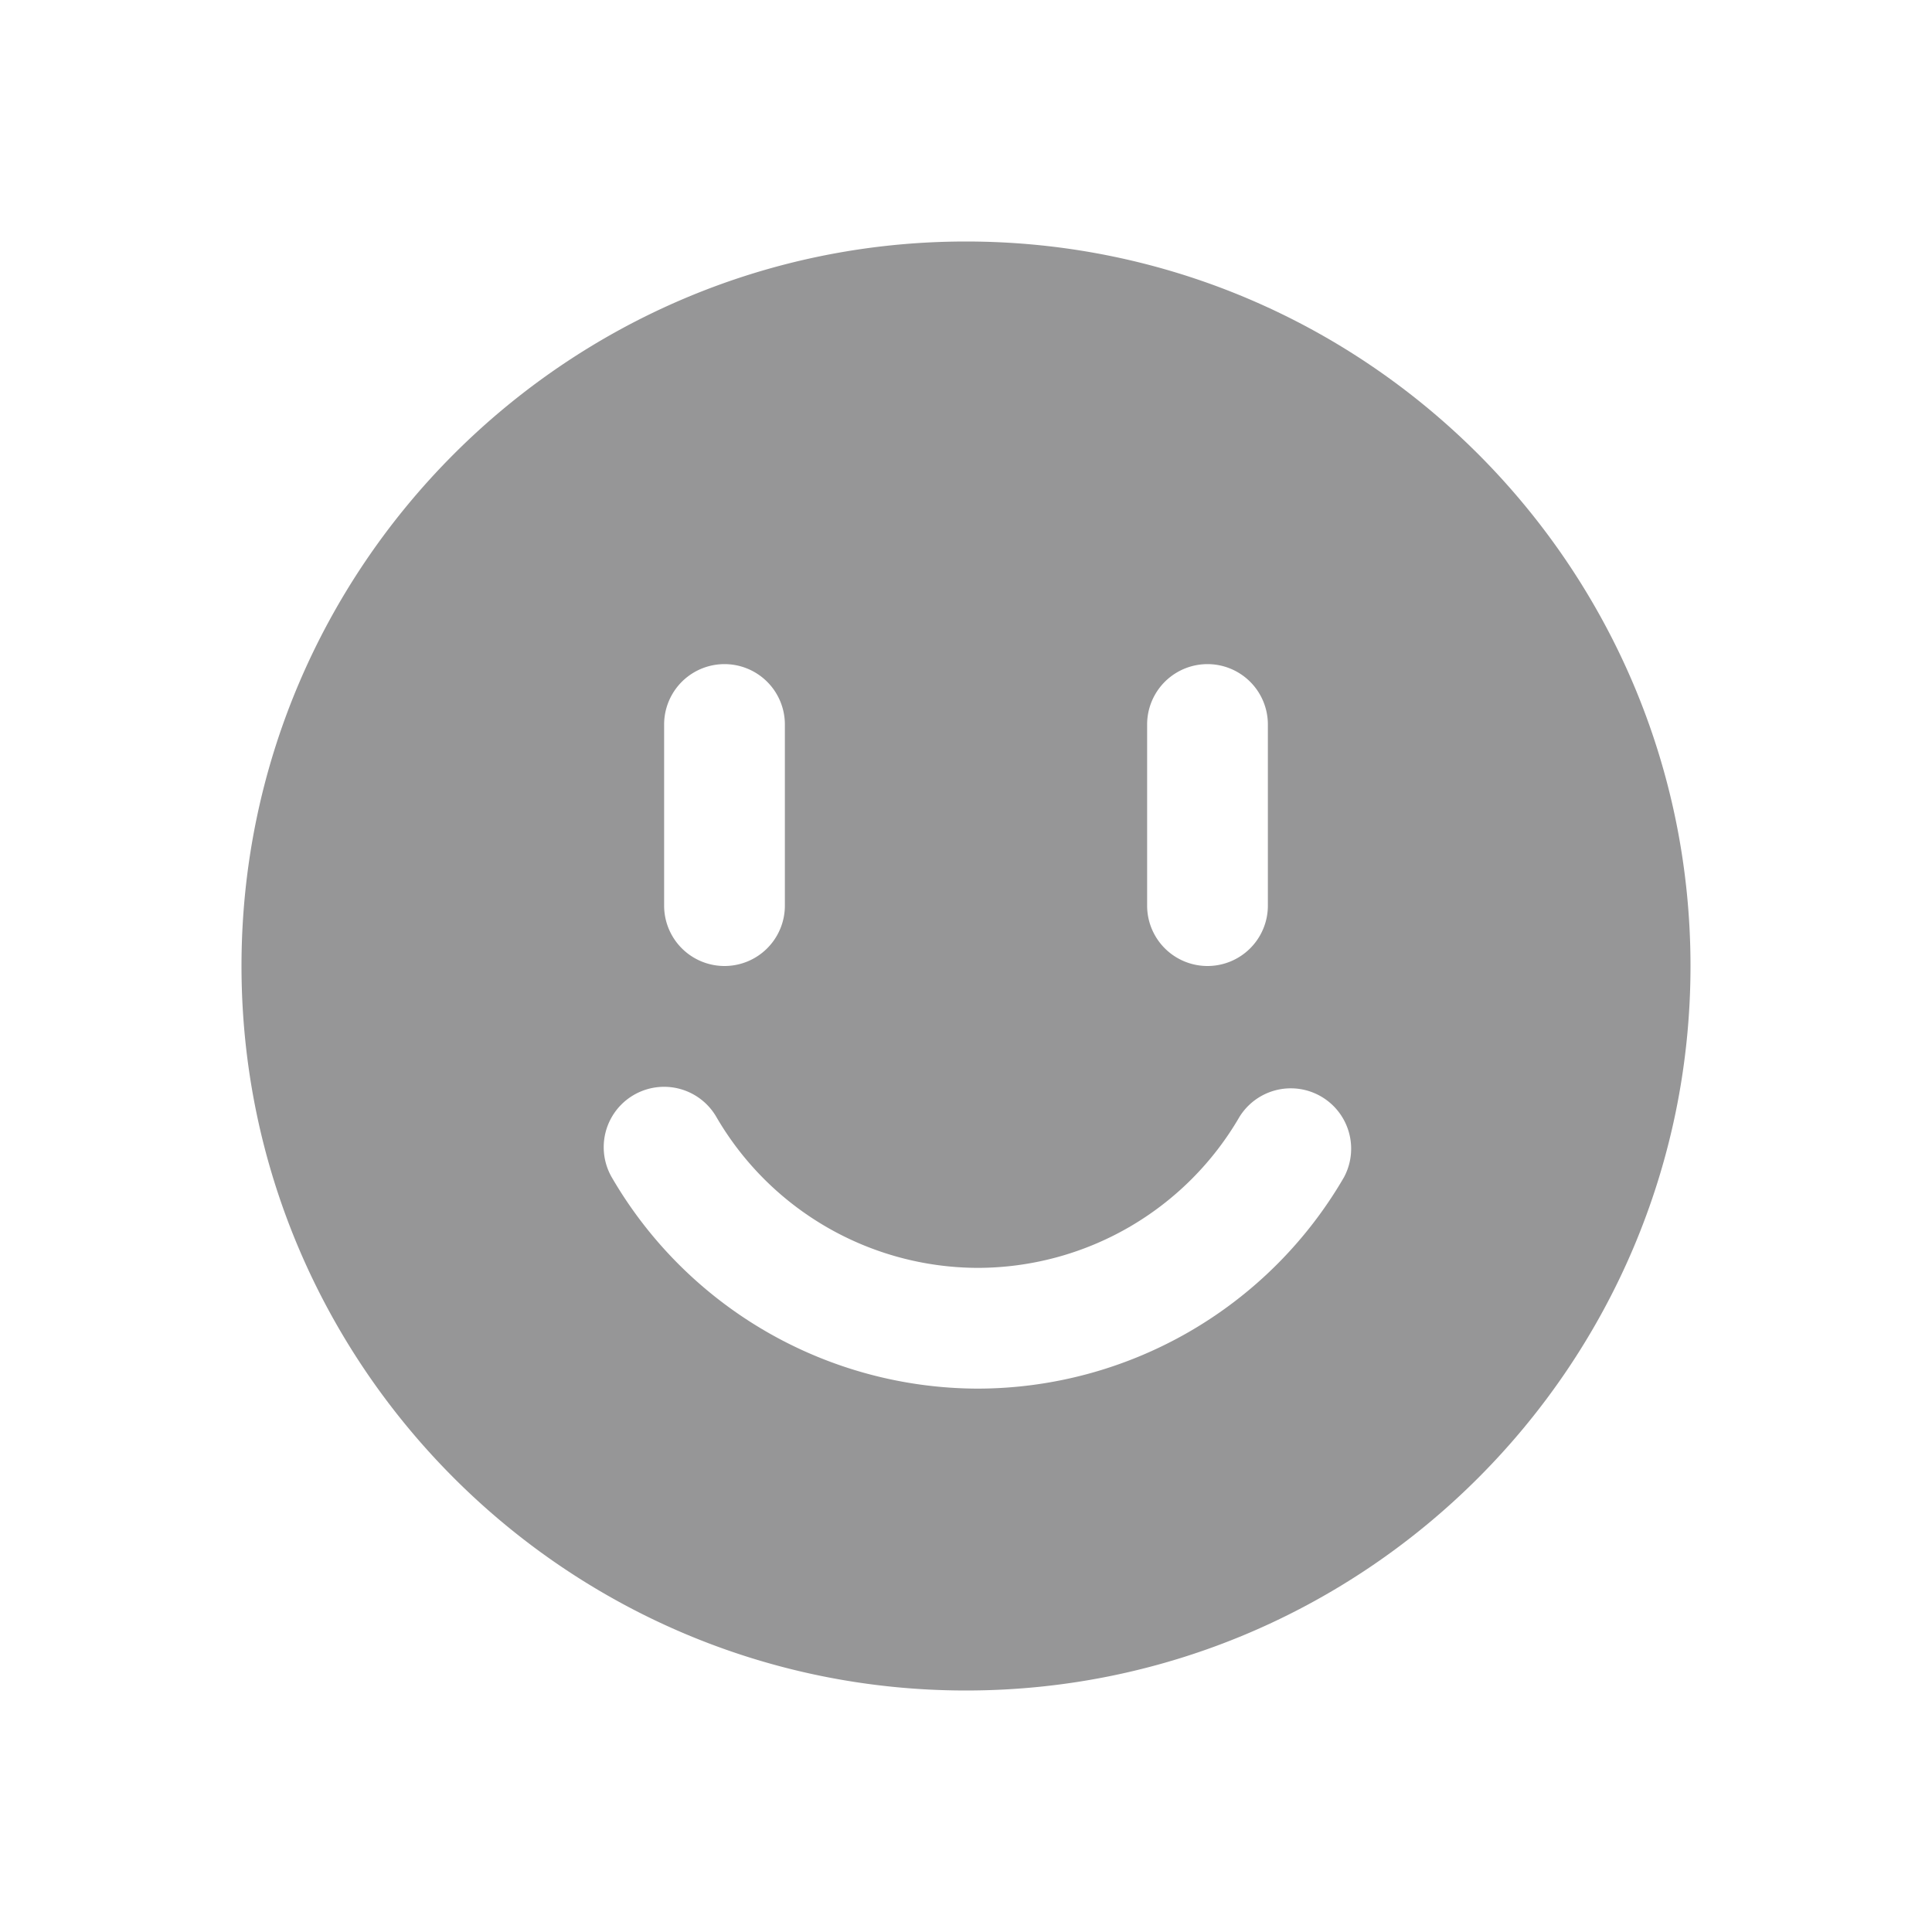 <?xml version="1.0" standalone="no"?><!DOCTYPE svg PUBLIC "-//W3C//DTD SVG 1.1//EN" "http://www.w3.org/Graphics/SVG/1.1/DTD/svg11.dtd"><svg t="1702694664706" class="icon" viewBox="0 0 1024 1024" version="1.1" xmlns="http://www.w3.org/2000/svg" p-id="7172" xmlns:xlink="http://www.w3.org/1999/xlink" width="200" height="200"><path d="M712.32 624a224.8 224.8 0 0 1-193.984 112 224.928 224.928 0 0 1-194.048-111.936 32 32 0 1 1 55.392-32.064 160.736 160.736 0 0 0 138.656 80 160.608 160.608 0 0 0 138.592-80 32 32 0 0 1 55.392 32zM352 384a32 32 0 1 1 64 0v96a32 32 0 1 1-64 0v-96z m256 0a32 32 0 1 1 64 0v96a32 32 0 1 1-64 0v-96z m-96-256C300.256 128 128 300.32 128 512c0 211.744 172.256 384 384 384 211.712 0 384-172.256 384-384 0-211.712-172.288-384-384-384z" fill="#969697" p-id="7173"></path></svg>